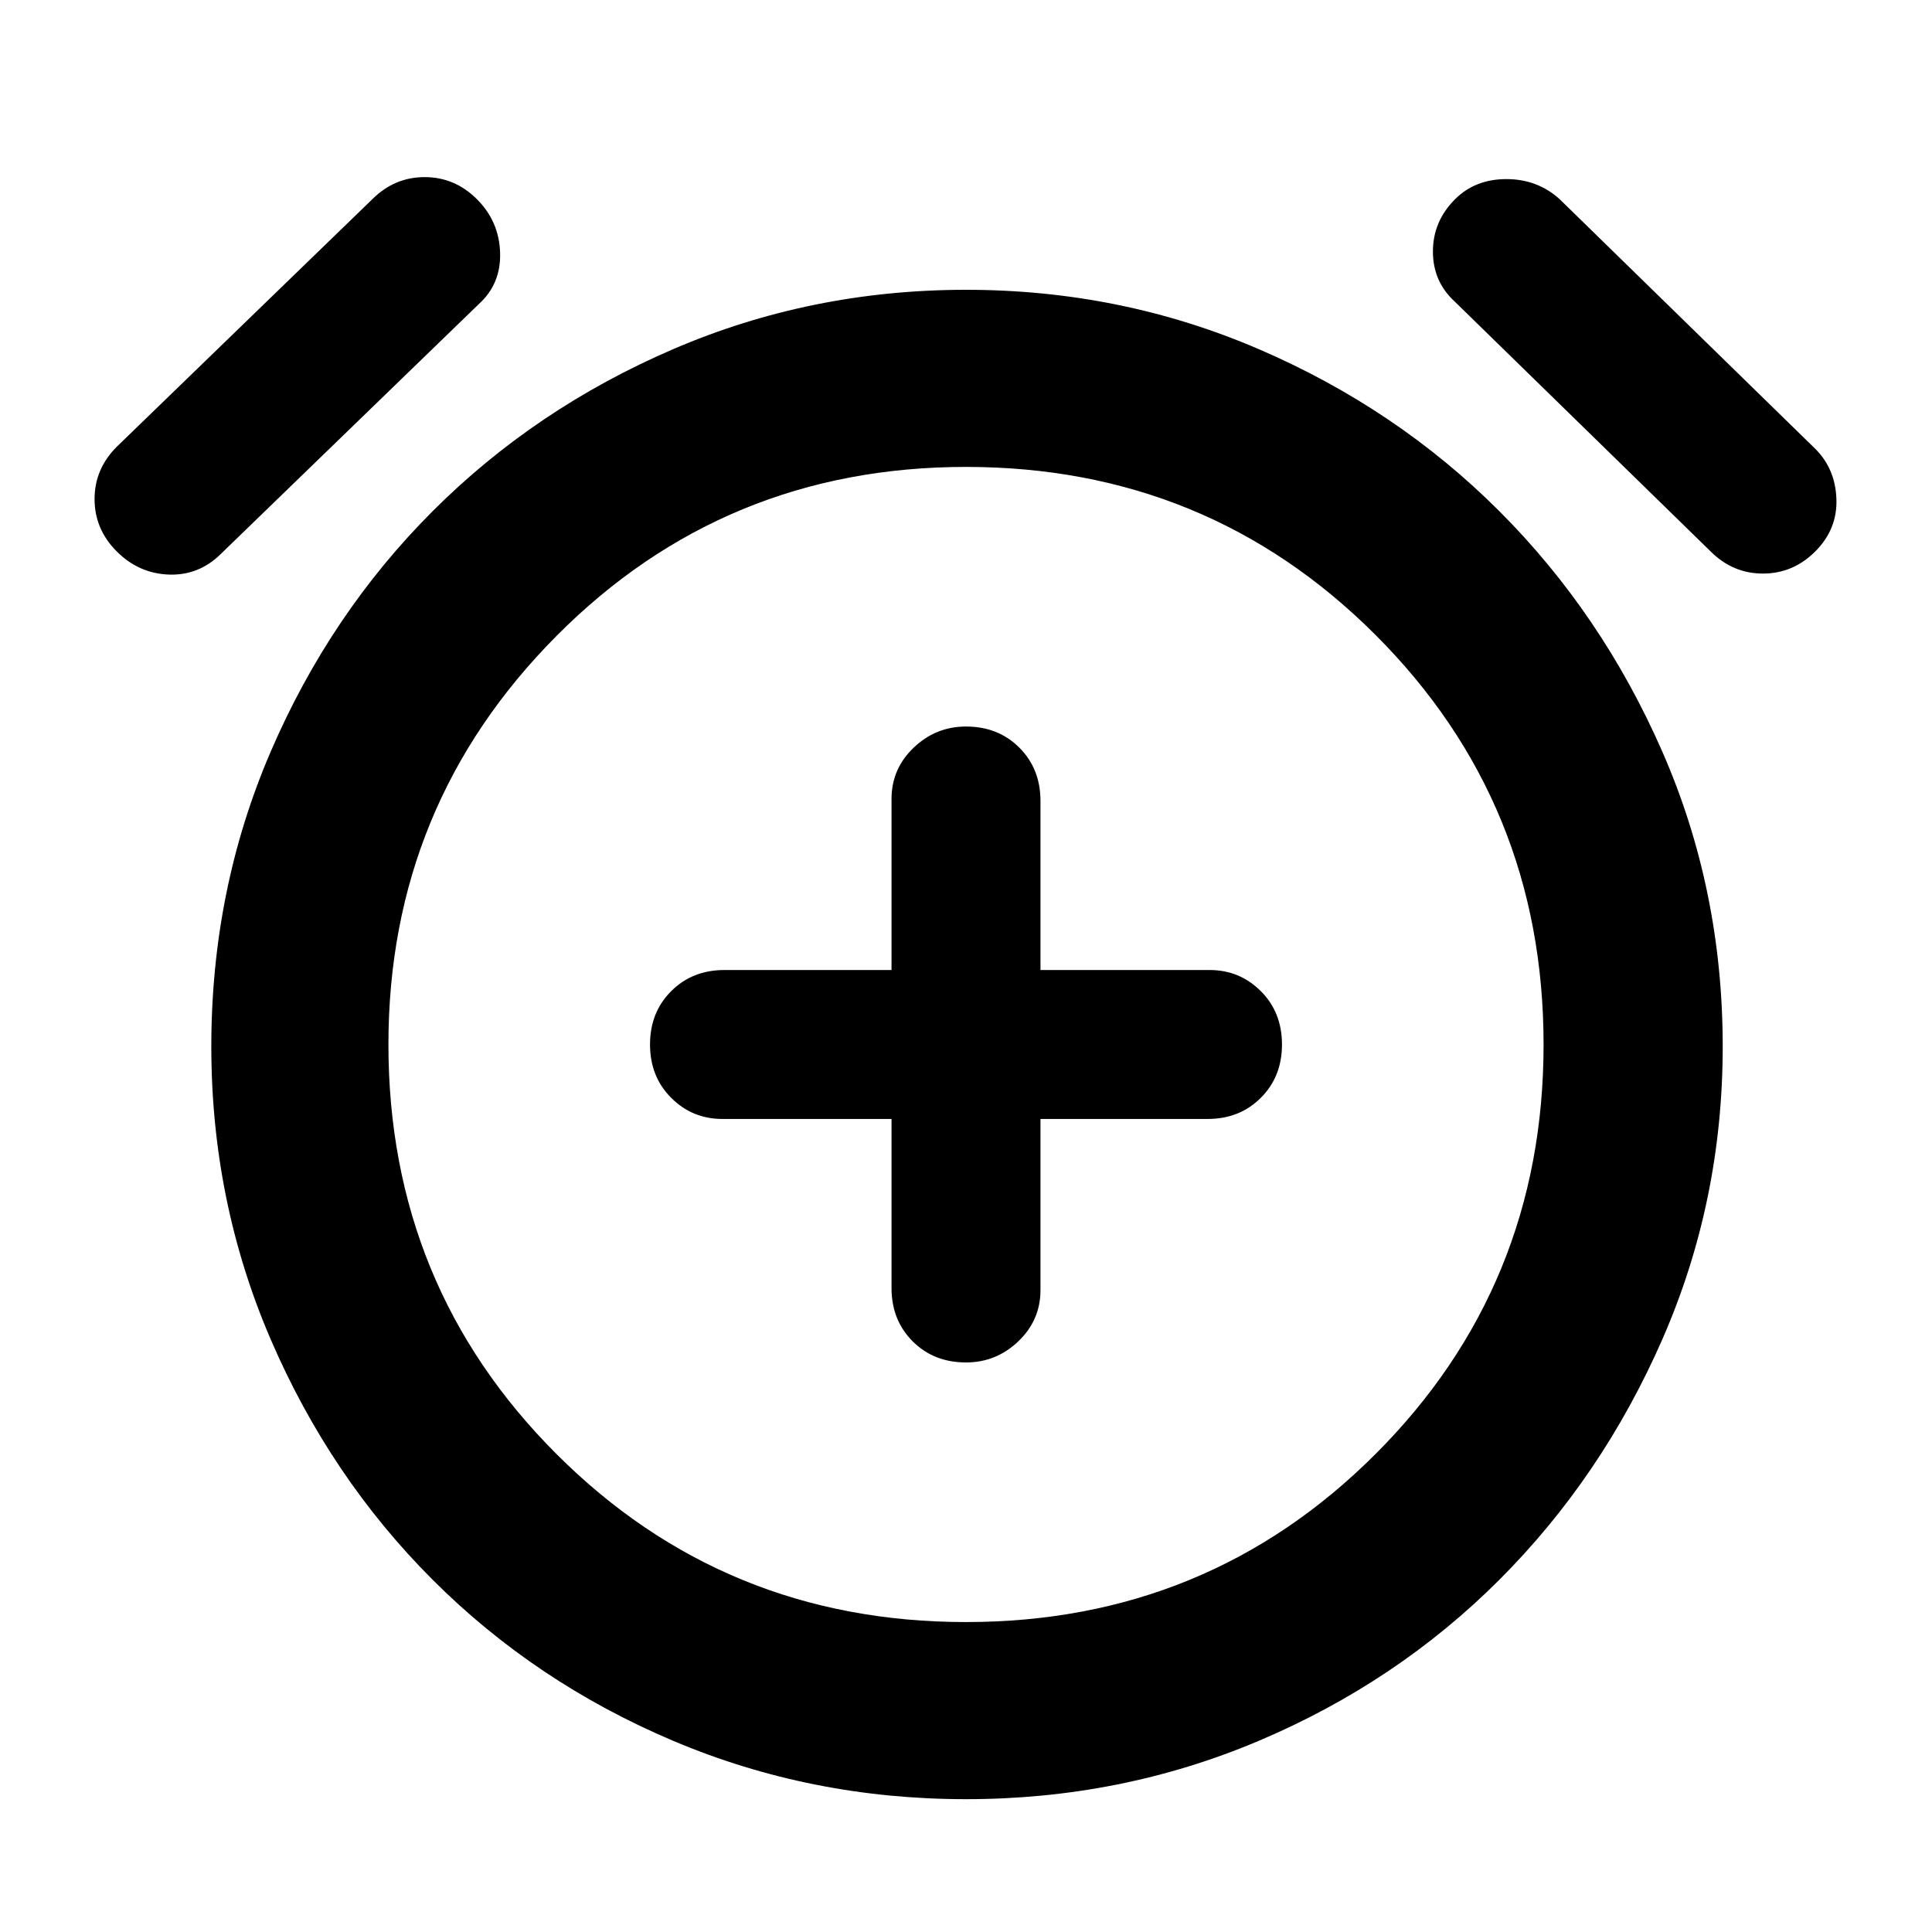 <svg xmlns="http://www.w3.org/2000/svg" height="40" width="40"><path d="M20 28.208Q20.625 28.208 21.083 27.771Q21.542 27.333 21.542 26.708V23.167H25Q25.667 23.167 26.104 22.729Q26.542 22.292 26.542 21.625Q26.542 20.958 26.104 20.521Q25.667 20.083 25.042 20.083H21.542V16.583Q21.542 15.917 21.104 15.479Q20.667 15.042 20 15.042Q19.375 15.042 18.917 15.479Q18.458 15.917 18.458 16.542V20.083H15Q14.333 20.083 13.896 20.521Q13.458 20.958 13.458 21.625Q13.458 22.292 13.896 22.729Q14.333 23.167 14.958 23.167H18.458V26.667Q18.458 27.333 18.896 27.771Q19.333 28.208 20 28.208ZM20 37.25Q16.792 37.25 13.937 36.042Q11.083 34.833 8.958 32.708Q6.833 30.583 5.604 27.729Q4.375 24.875 4.375 21.667Q4.375 18.417 5.604 15.563Q6.833 12.708 8.958 10.583Q11.083 8.458 13.937 7.229Q16.792 6 20 6Q23.208 6 26.062 7.229Q28.917 8.458 31.042 10.583Q33.167 12.708 34.417 15.563Q35.667 18.417 35.667 21.667Q35.667 24.875 34.417 27.729Q33.167 30.583 31.042 32.708Q28.917 34.833 26.062 36.042Q23.208 37.25 20 37.25ZM20 21.708Q20 21.708 20 21.708Q20 21.708 20 21.708Q20 21.708 20 21.708Q20 21.708 20 21.708Q20 21.708 20 21.708Q20 21.708 20 21.708Q20 21.708 20 21.708Q20 21.708 20 21.708ZM4.583 11.458Q4.125 11.917 3.5 11.896Q2.875 11.875 2.417 11.417Q1.958 10.958 1.958 10.333Q1.958 9.708 2.417 9.25L7.708 4.125Q8.167 3.667 8.792 3.667Q9.417 3.667 9.875 4.125Q10.333 4.583 10.354 5.229Q10.375 5.875 9.917 6.292ZM35.417 11.417 30.125 6.25Q29.667 5.833 29.667 5.208Q29.667 4.583 30.125 4.125Q30.542 3.708 31.188 3.708Q31.833 3.708 32.292 4.125L37.583 9.292Q38 9.708 38.021 10.333Q38.042 10.958 37.583 11.417Q37.125 11.875 36.5 11.875Q35.875 11.875 35.417 11.417ZM20 33.583Q25 33.583 28.479 30.104Q31.958 26.625 31.958 21.625Q31.958 16.625 28.479 13.146Q25 9.667 20 9.667Q15 9.667 11.521 13.167Q8.042 16.667 8.042 21.625Q8.042 26.625 11.521 30.104Q15 33.583 20 33.583Z"/></svg>